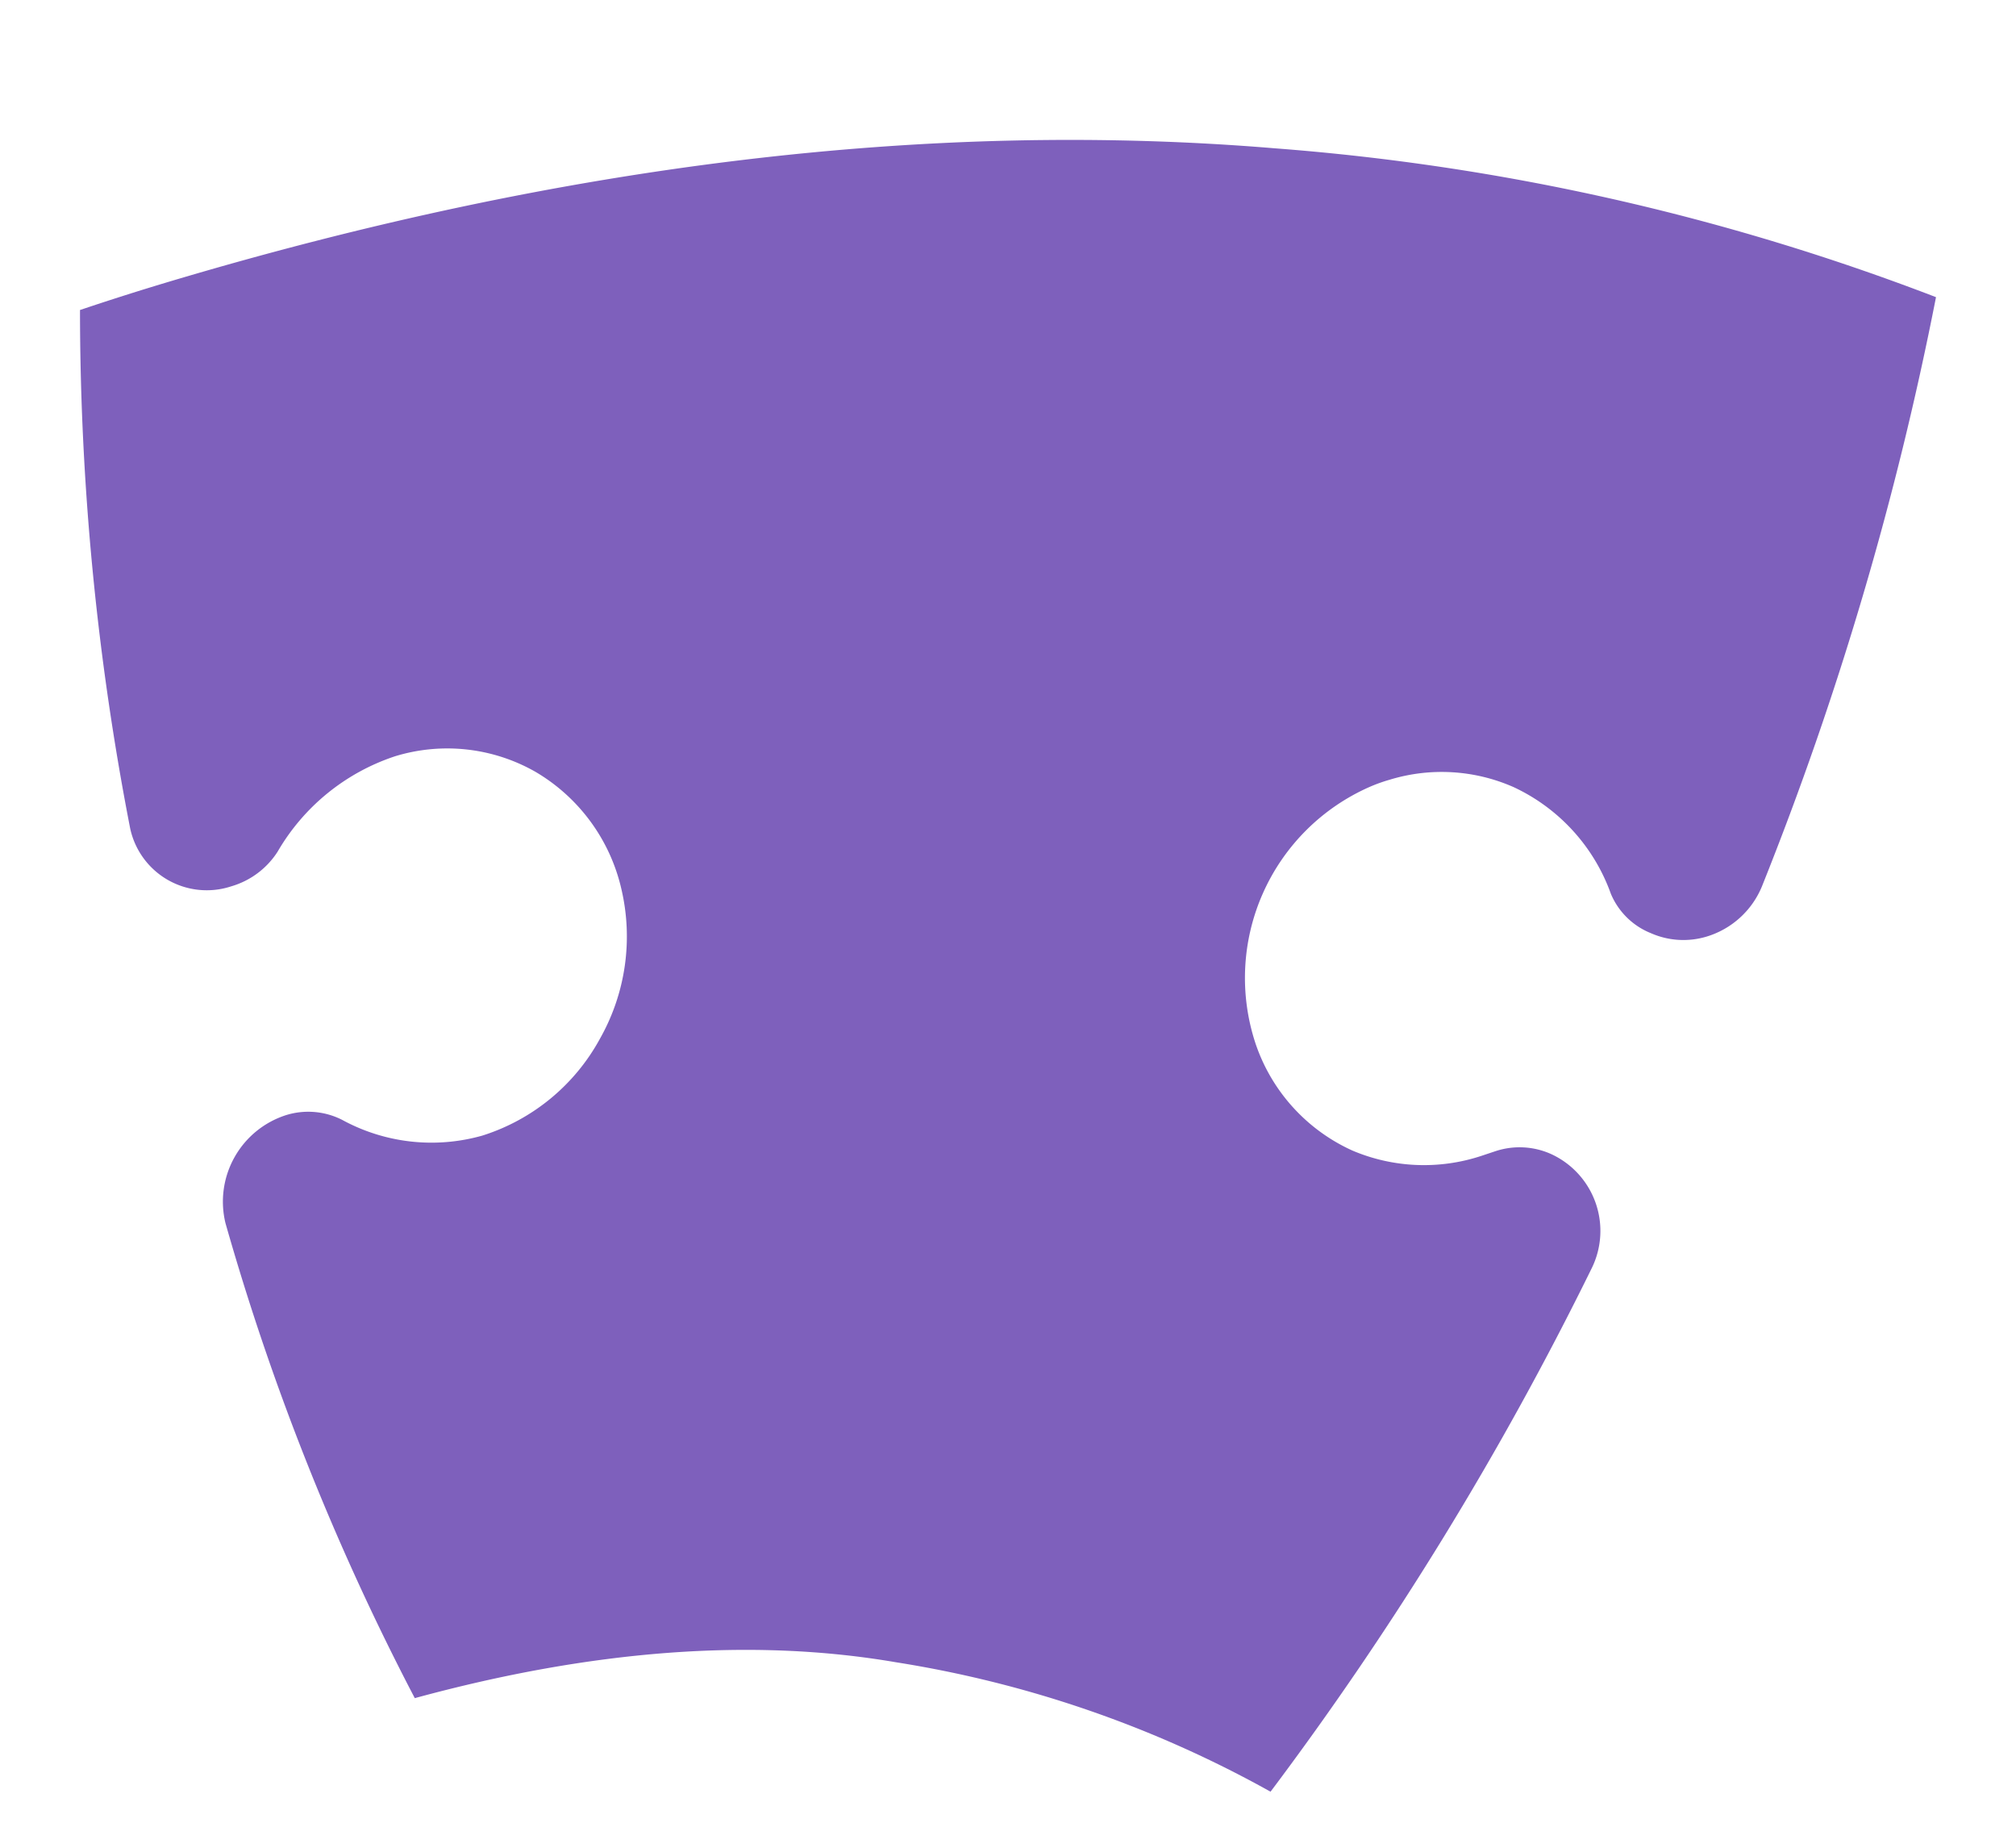 <svg id="Question_mark" data-name="Question mark" xmlns="http://www.w3.org/2000/svg" viewBox="0 0 83.16 75.38"><defs><style>.cls-1{fill:#7e60bc;}</style></defs><title>Artboard 4</title><path class="cls-1" d="M52.6,6.12Q31.38,4.35,7.08,11.59q-1.91.57-3.78,1.2A112,112,0,0,0,5.37,34.18a3.23,3.23,0,0,0,4.16,2.39,3.4,3.4,0,0,0,1.92-1.43A8.79,8.79,0,0,1,16.3,31.2a7.34,7.34,0,0,1,5.8.65,7.57,7.57,0,0,1,3.53,4.82,8.57,8.57,0,0,1-.88,6.18,8.4,8.4,0,0,1-4.85,4,7.69,7.69,0,0,1-5.79-.65A3.09,3.09,0,0,0,11.82,46,3.75,3.75,0,0,0,9.3,50.46a103.26,103.26,0,0,0,7.81,19.6q11-3,19.85-1.48a46.62,46.62,0,0,1,15.45,5.34,135.26,135.26,0,0,0,13.25-21.6A3.49,3.49,0,0,0,64,47.62a3.17,3.17,0,0,0-2.3-.13l-.6.2a7.55,7.55,0,0,1-5.31-.22,7.46,7.46,0,0,1-4-4.42,8.61,8.61,0,0,1,4.72-10.59,6.56,6.56,0,0,1,.81-.29,7.34,7.34,0,0,1,5.13.31,7.73,7.73,0,0,1,4,4.4A3,3,0,0,0,68.1,38.5a3.32,3.32,0,0,0,2.3.14,3.59,3.59,0,0,0,2.28-2.07,135.37,135.37,0,0,0,7.18-24.31A96.26,96.26,0,0,0,52.6,6.12Z"/></svg>